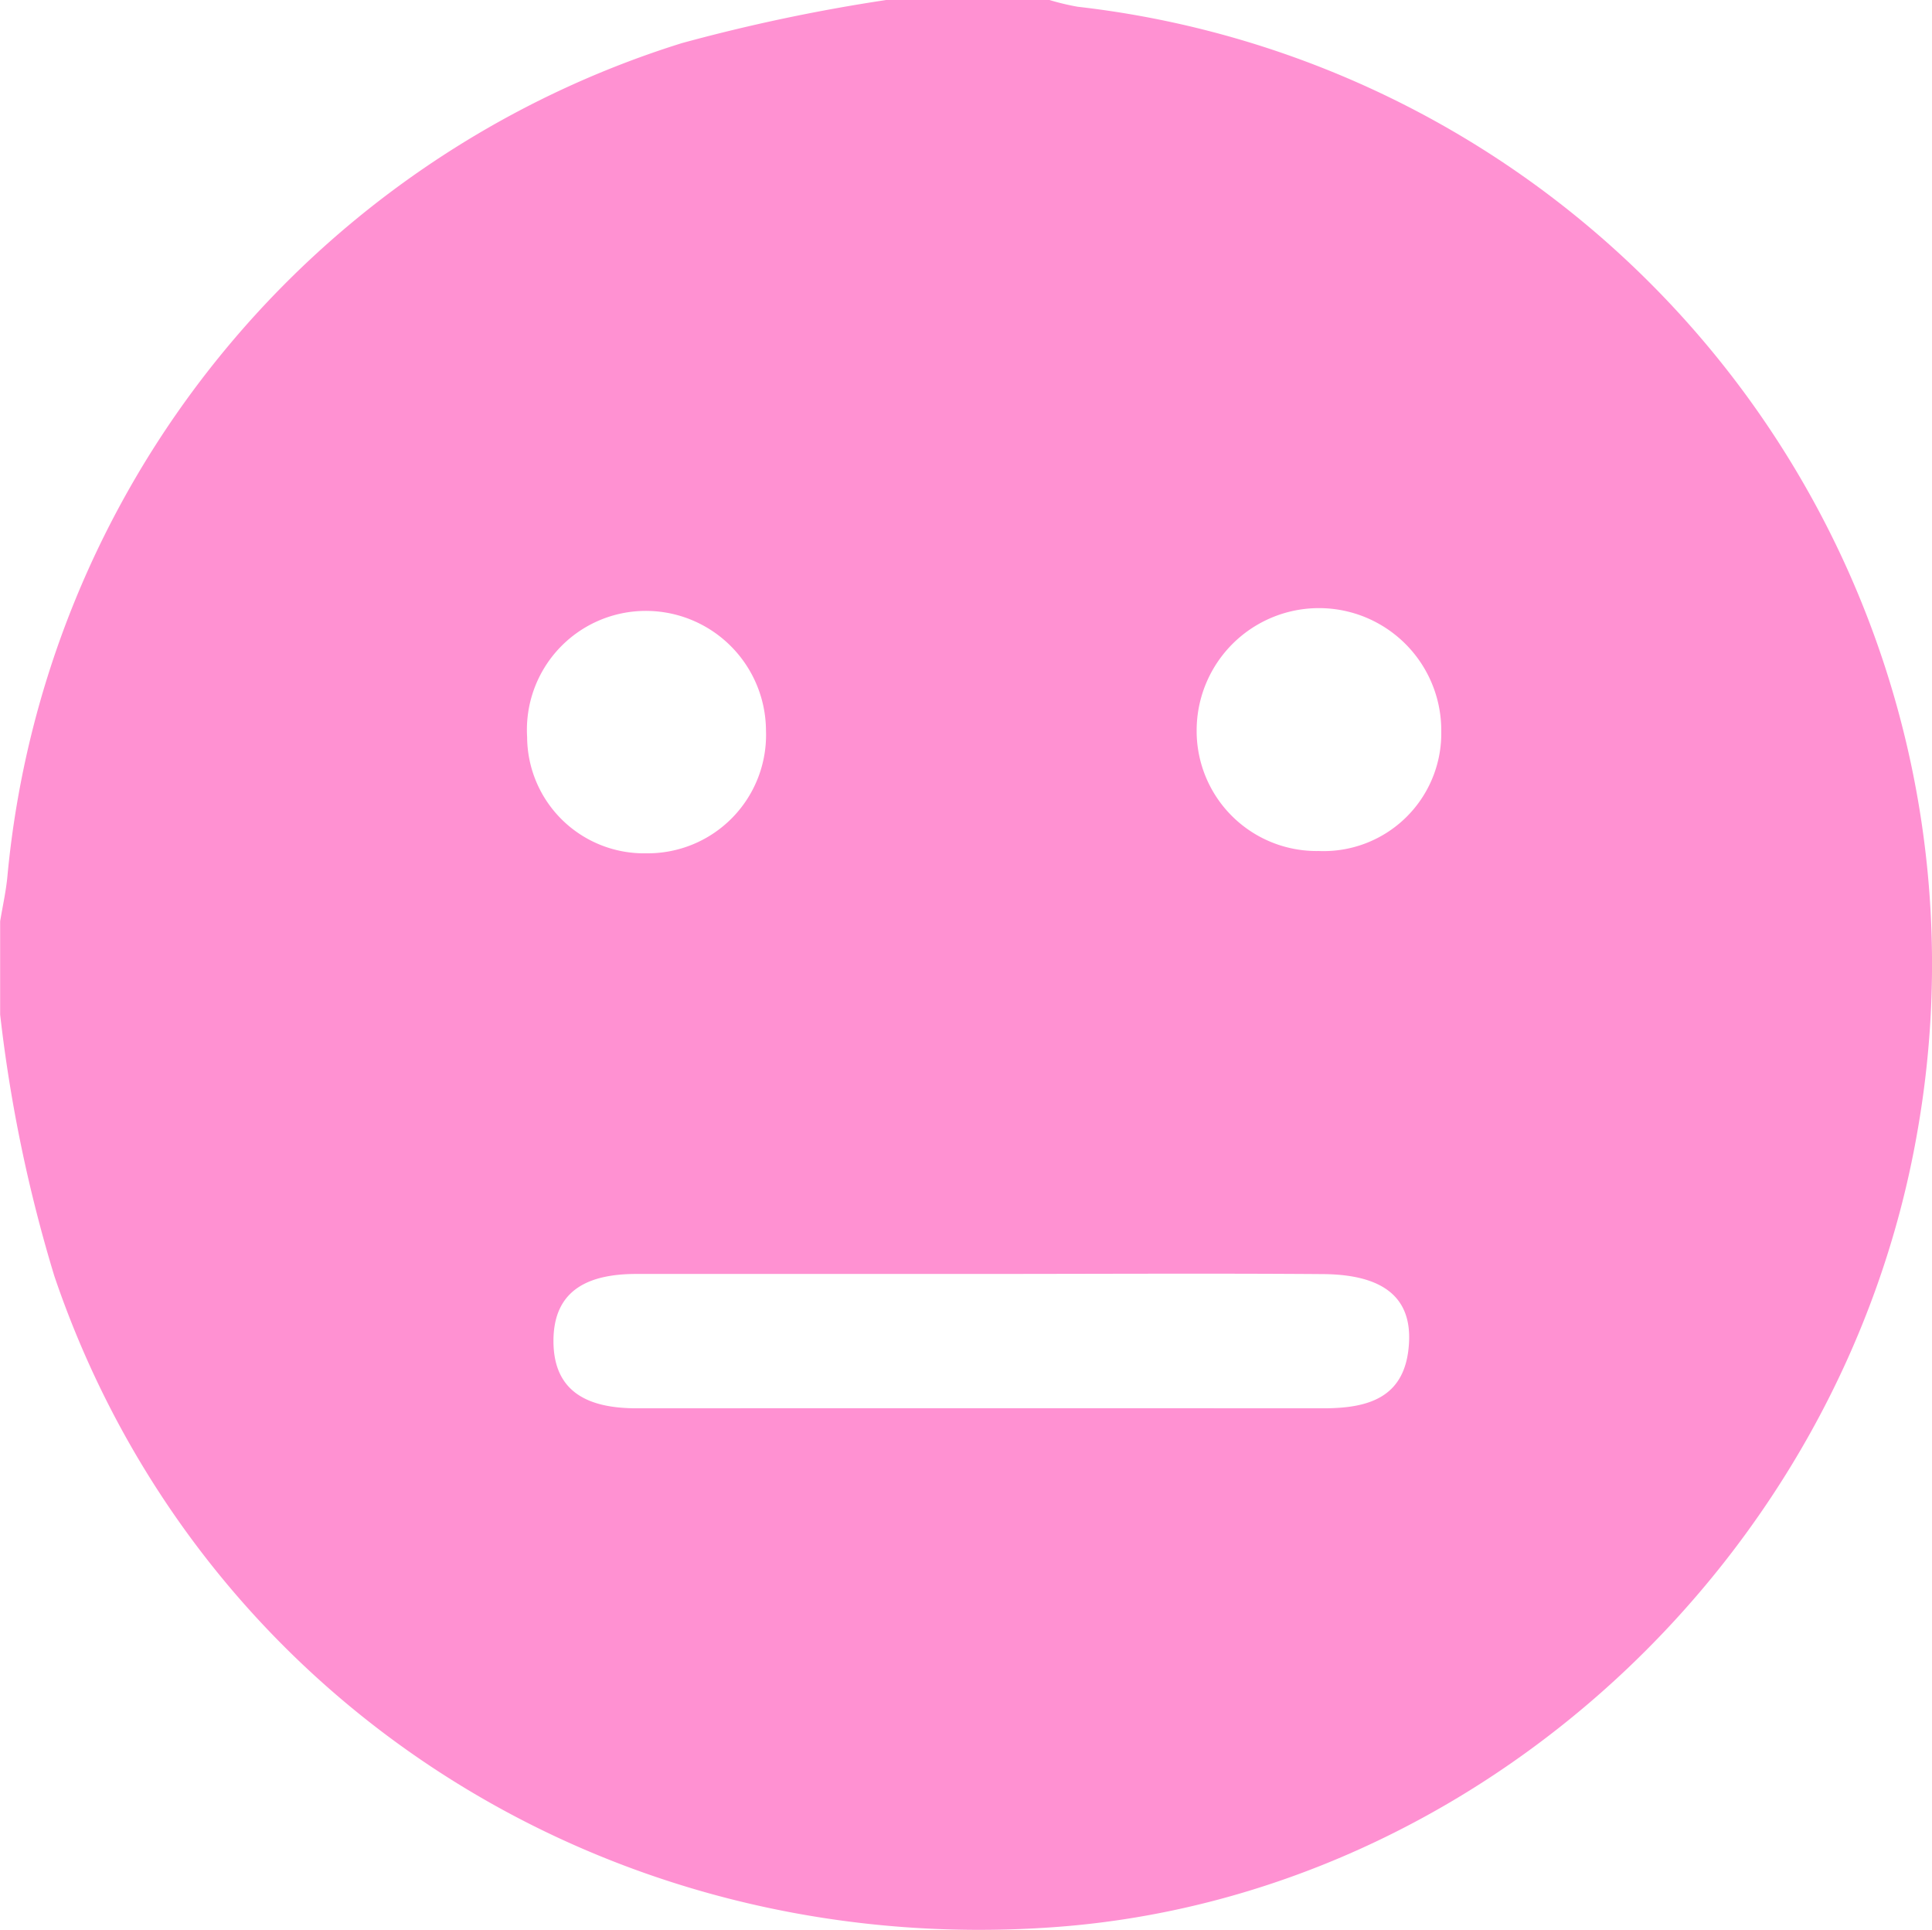 <svg xmlns="http://www.w3.org/2000/svg" width="64.767" height="64.684" viewBox="0 0 64.767 64.684">
  <g id="_6fbOrm.tif" data-name="6fbOrm.tif" transform="translate(-501.51 -2369.071)">
    <g id="Group_66" data-name="Group 66">
      <path id="Path_80" data-name="Path 80" d="M531.218,2369.071h5.473a8.247,8.247,0,0,0,.945.226,32.3,32.3,0,0,1,28.149,37.716c-2.49,14.316-14.7,25.59-28.852,26.645-15.2,1.132-28.818-7.728-33.6-21.813a49.1,49.1,0,0,1-1.818-8.767v-3.128c.084-.51.2-1.019.246-1.533a32.407,32.407,0,0,1,22.605-27.9A59.817,59.817,0,0,1,531.218,2369.071Zm3.333,42.7q-5.853,0-11.705,0c-1.552,0-2.786.491-2.782,2.255s1.243,2.249,2.792,2.248q11.509-.006,23.02,0c1.523,0,2.755-.361,2.867-2.165.1-1.538-.844-2.317-2.878-2.333C542.094,2411.748,538.322,2411.77,534.551,2411.771Zm11.165-14.176a3.947,3.947,0,0,0,4.11-4.012,4.1,4.1,0,0,0-8.2-.058A4.023,4.023,0,0,0,545.716,2397.595Zm-18.528-4.04a4.028,4.028,0,0,0-4.121-4.007,3.986,3.986,0,0,0-3.886,4.224,3.919,3.919,0,0,0,4,3.9A3.967,3.967,0,0,0,527.188,2393.555Z" fill="#ff91d2"/>
    </g>
  </g>
</svg>
